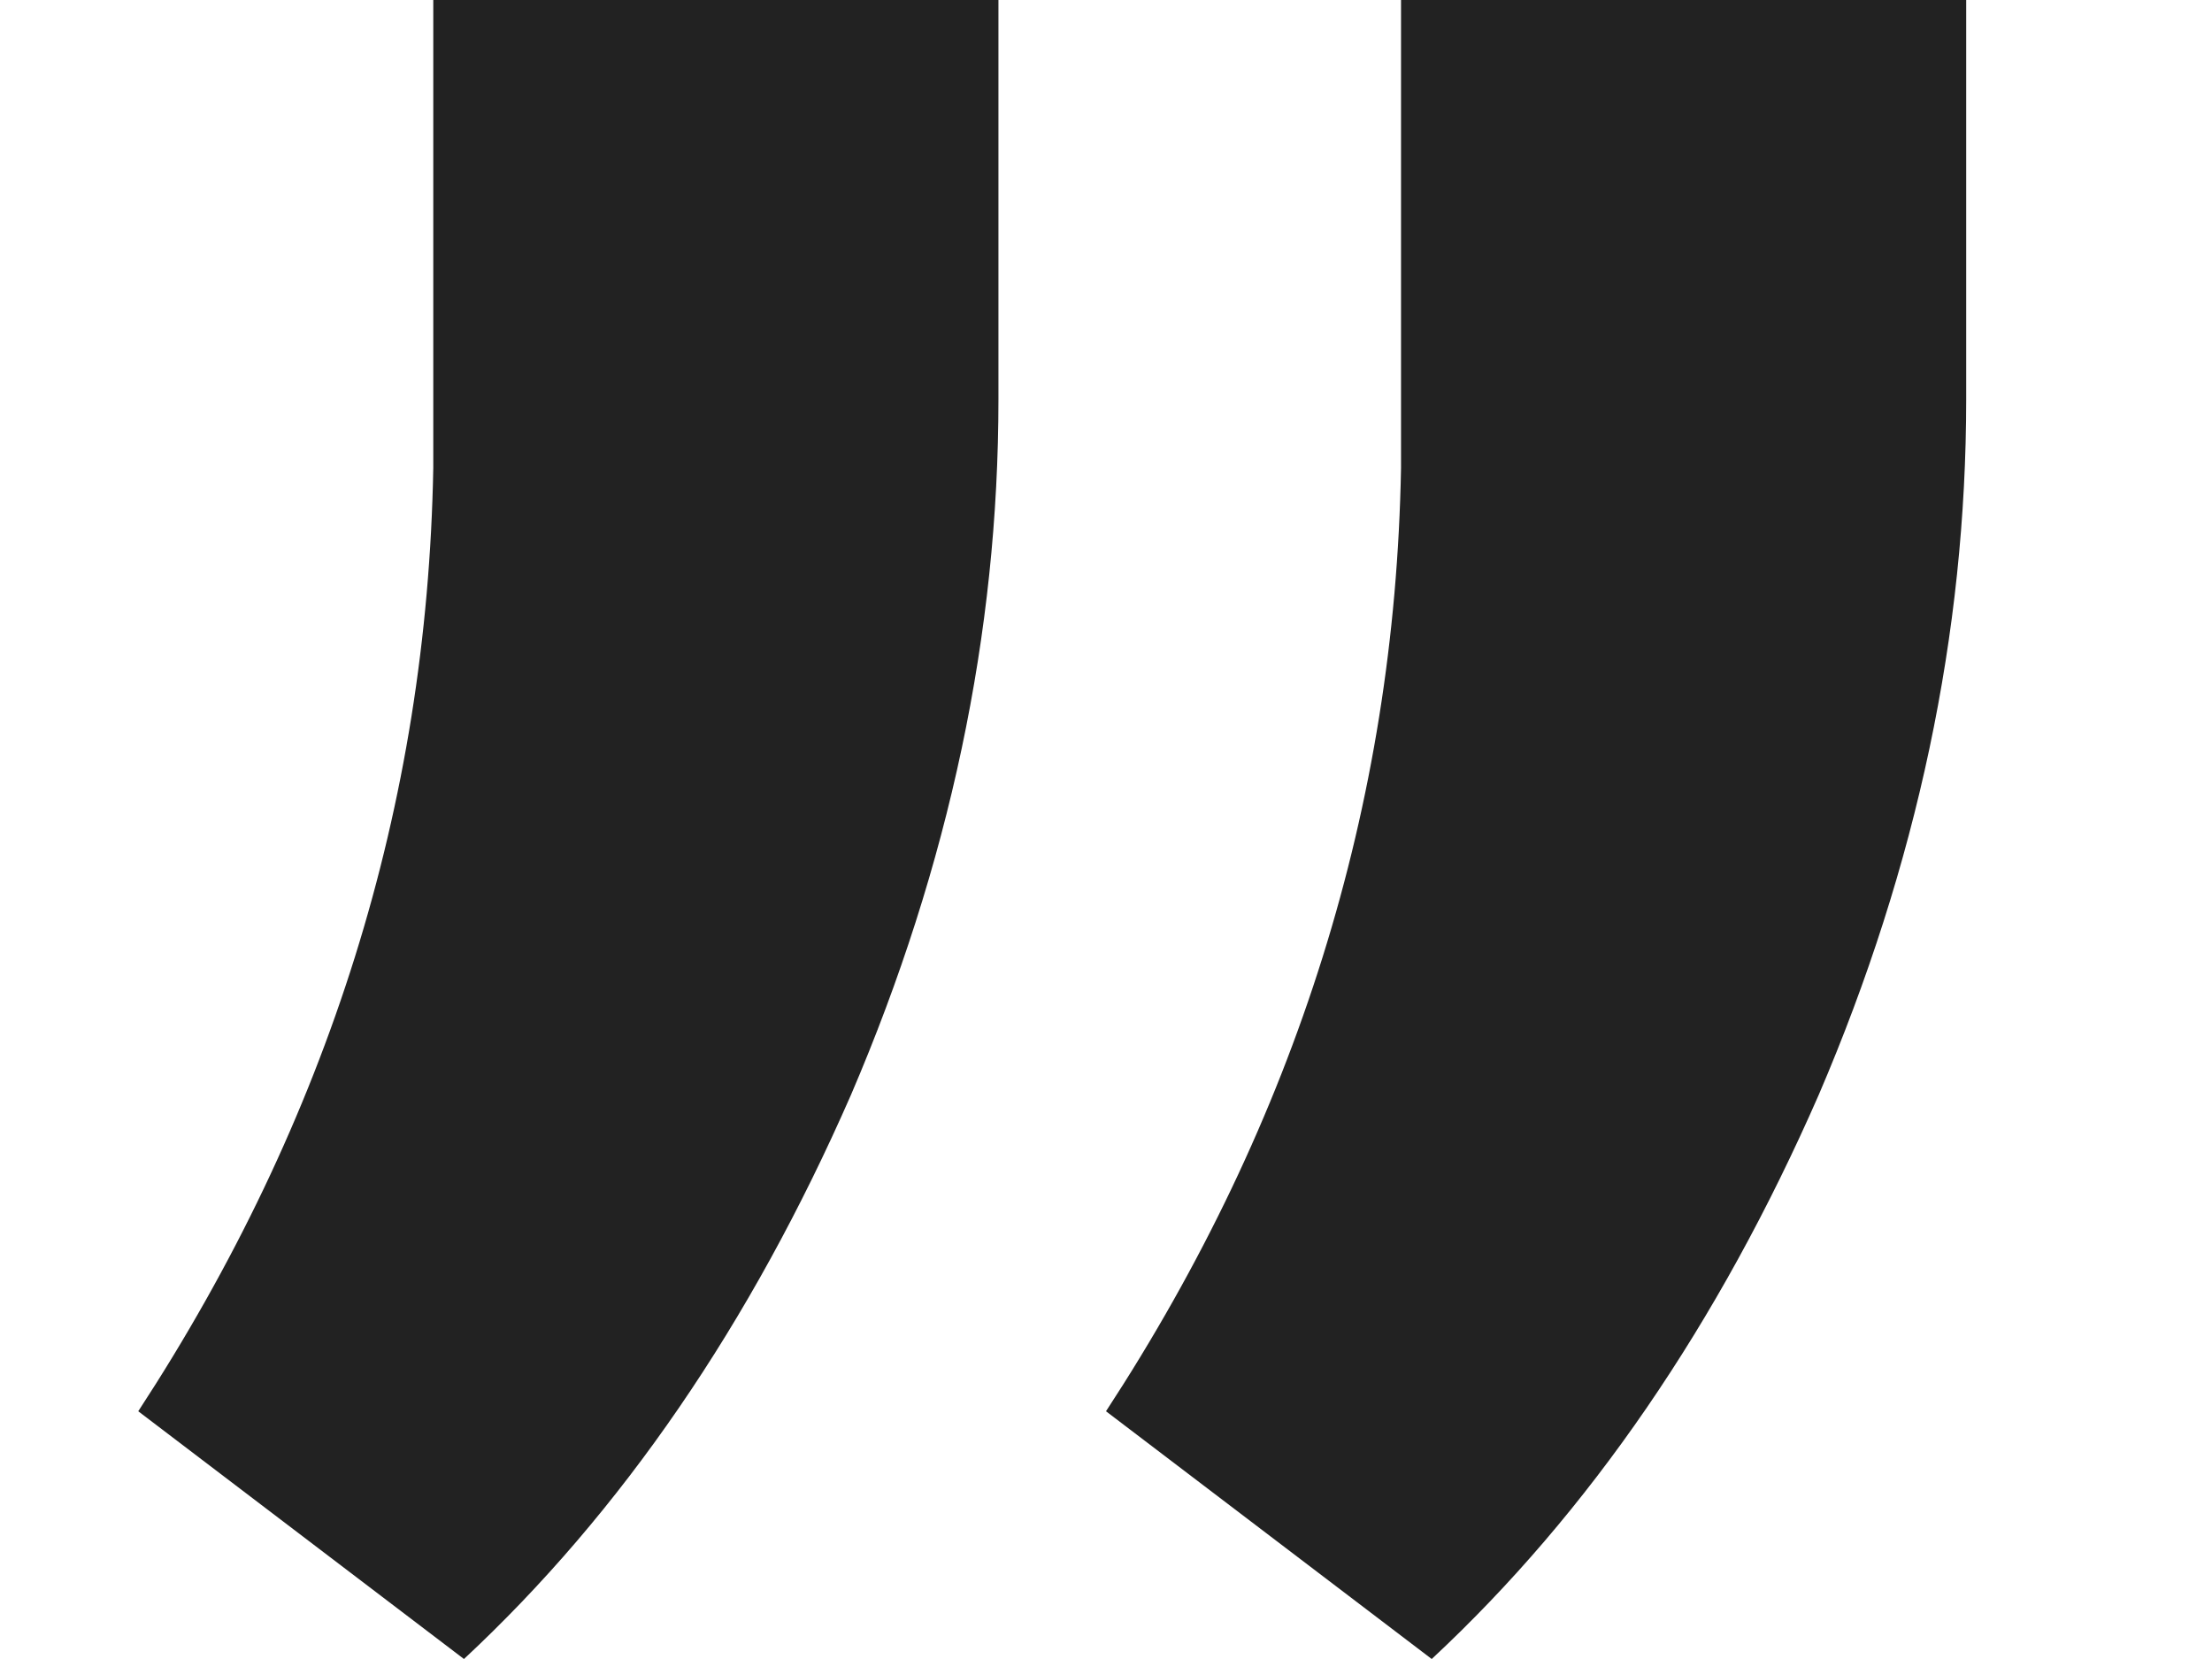 <?xml version="1.0" encoding="UTF-8"?>
<svg width="8px" height="6px" viewBox="0 0 8 6" version="1.1" xmlns="http://www.w3.org/2000/svg" xmlns:xlink="http://www.w3.org/1999/xlink">
    <title>iconMarkClose</title>
    <g id="Page-1" stroke="none" stroke-width="1" fill="none" fill-rule="evenodd">
        <g id="Artboard" transform="translate(-123, -43)" fill="#222222" fill-rule="nonzero">
            <path d="M128.178,49 L127,48.104 C127.689,47.05 128.045,45.913 128.067,44.693 L128.067,43 L130.111,43 L130.111,44.444 C130.111,45.29 129.934,46.129 129.578,46.959 C129.215,47.788 128.748,48.469 128.178,49 Z M124.678,49 L123.5,48.104 C124.189,47.05 124.545,45.913 124.567,44.693 L124.567,43 L126.611,43 L126.611,44.444 C126.611,45.29 126.434,46.129 126.078,46.959 C125.715,47.788 125.248,48.469 124.678,49 Z" id="iconMarkClose"></path>
        </g>
    </g>
</svg>